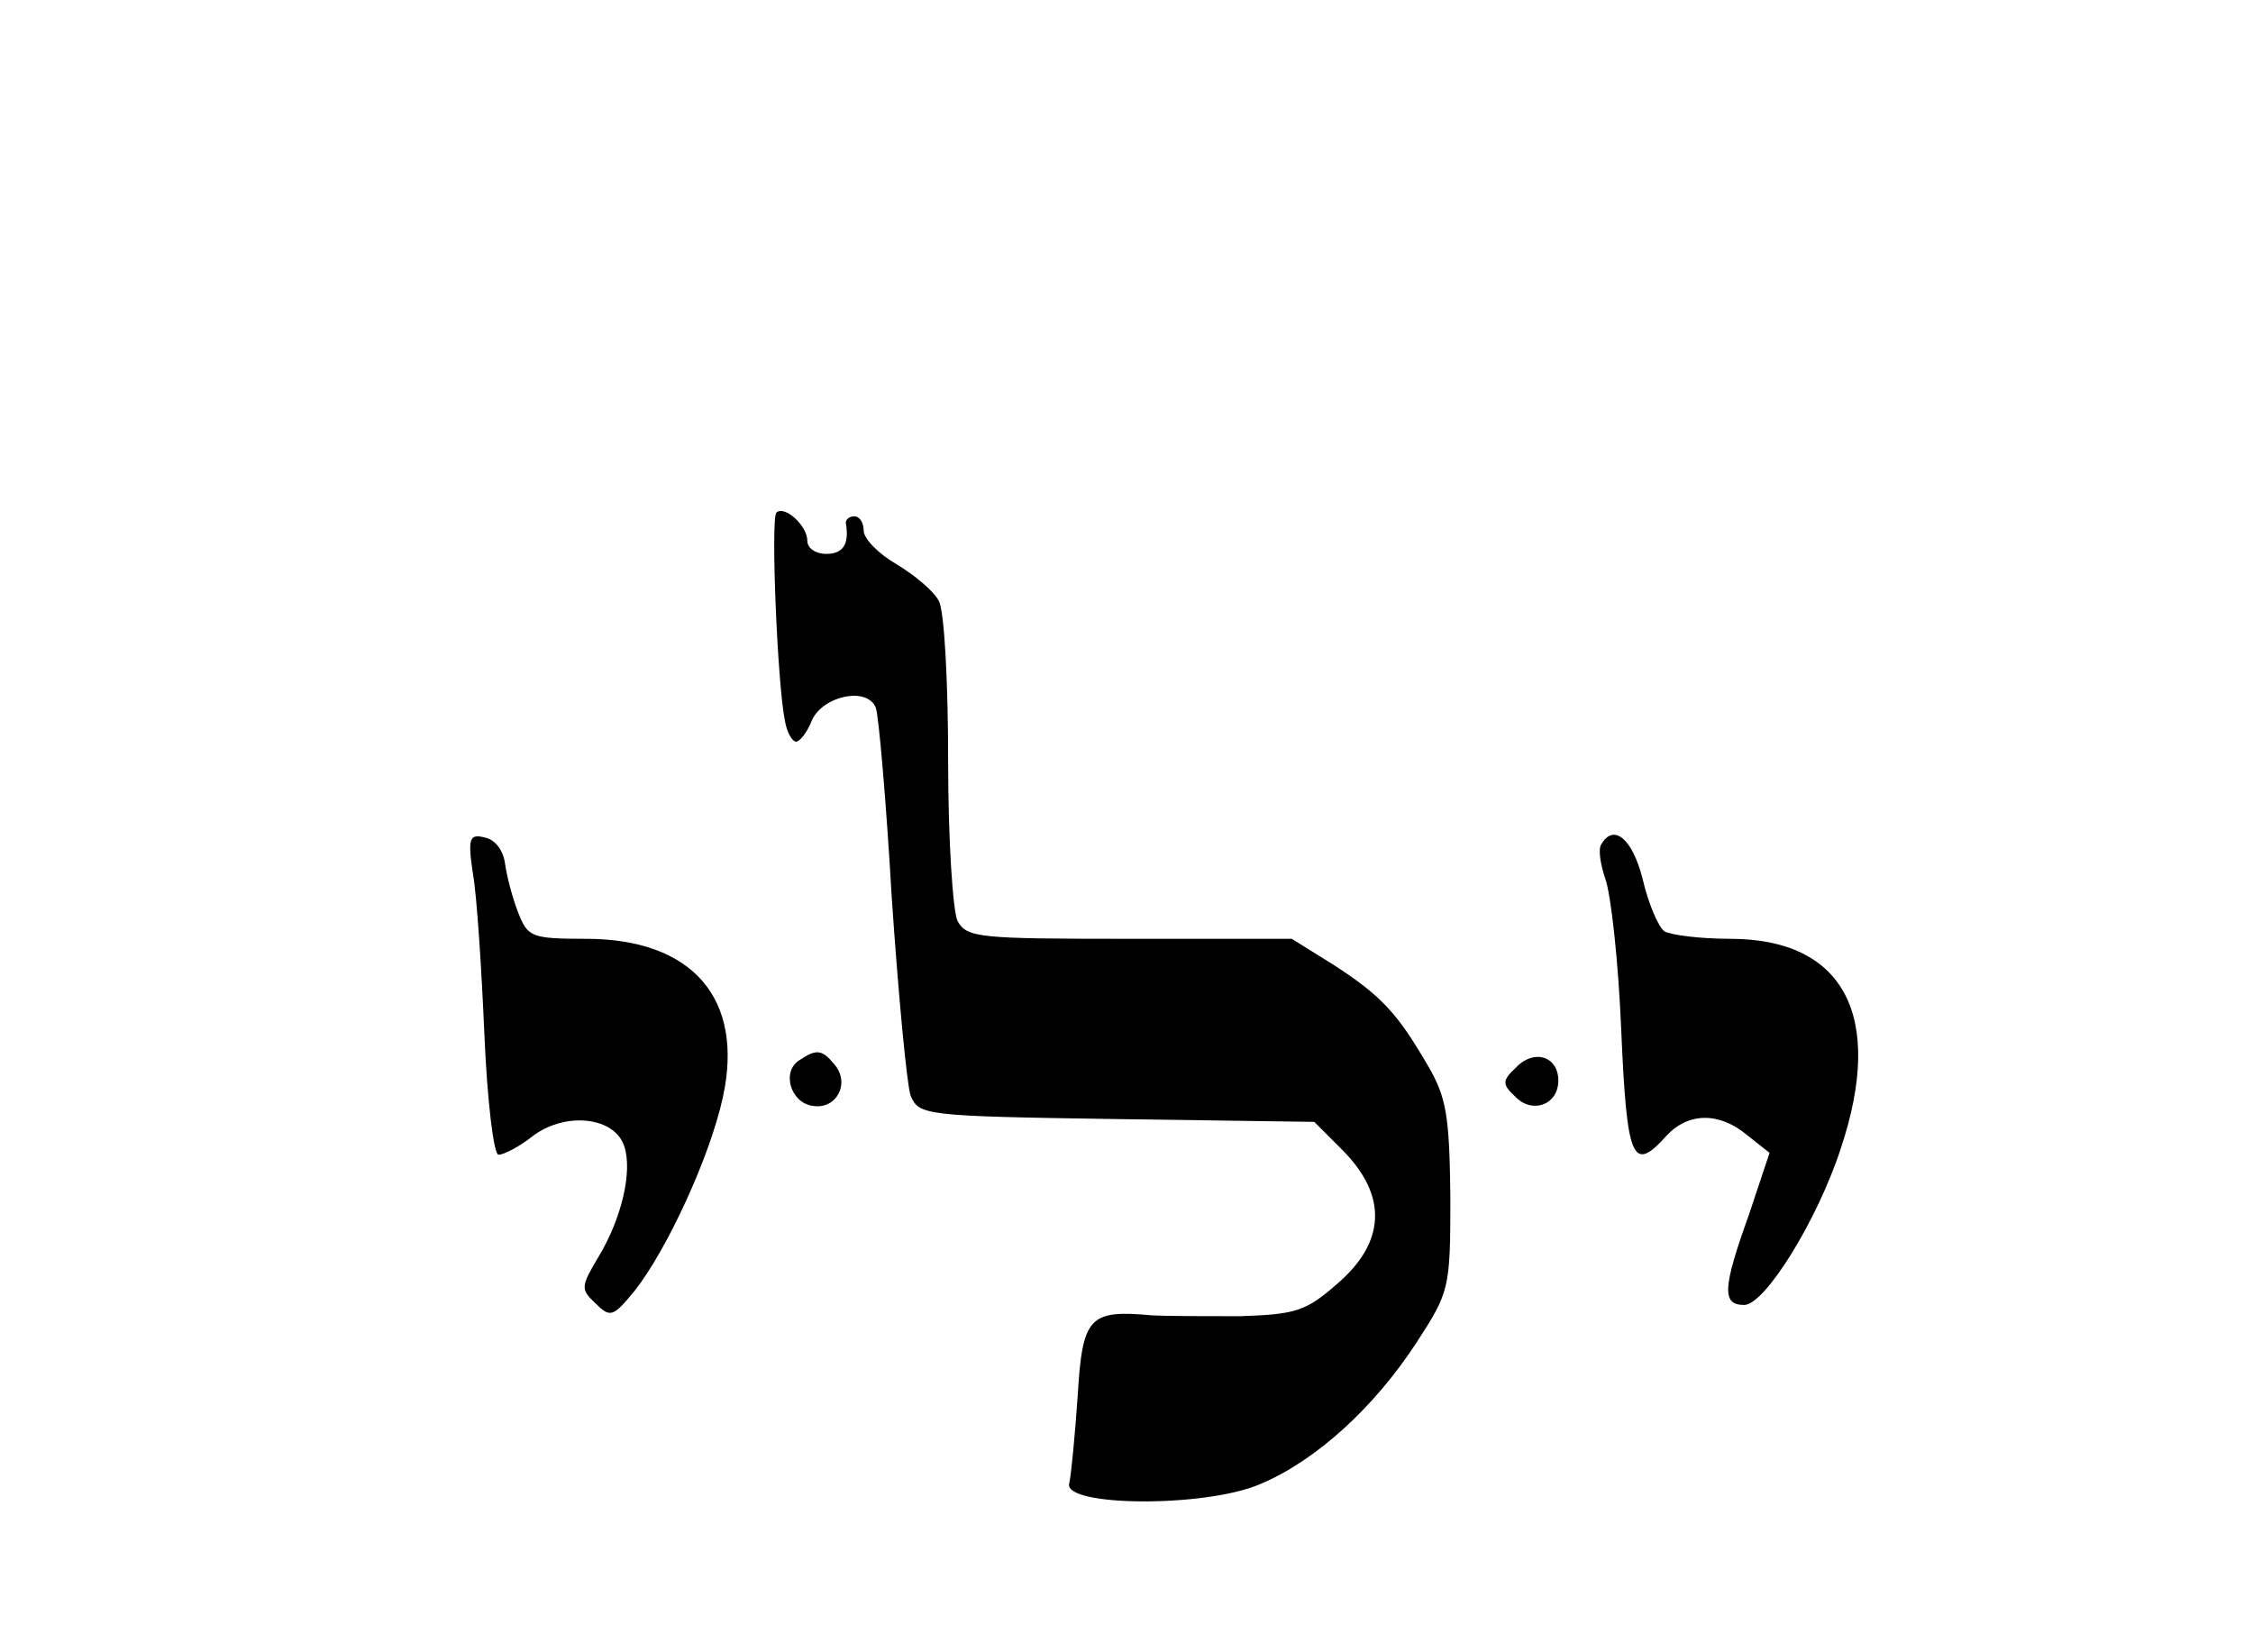 <?xml version="1.0" standalone="no"?>
<!DOCTYPE svg PUBLIC "-//W3C//DTD SVG 20010904//EN"
 "http://www.w3.org/TR/2001/REC-SVG-20010904/DTD/svg10.dtd">
<svg version="1.0" xmlns="http://www.w3.org/2000/svg"
  viewBox="0 -32 240 176"
 preserveAspectRatio="xMidYMid meet">

<g transform="translate(0,156) scale(0.1,-0.1)"
stroke="none">
<path d="M827 1334 c-6 -7 1 -181 9 -221 2 -13 8 -23 12 -23 4 0 12 10 17 23
12 26 59 36 68 13 3 -8 11 -99 17 -203 7 -103 16 -198 20 -210 9 -21 14 -22
219 -25 l211 -3 31 -31 c47 -48 45 -97 -6 -141 -34 -30 -45 -33 -104 -35 -36
0 -79 0 -95 1 -66 6 -73 -2 -78 -86 -3 -43 -7 -85 -9 -93 -7 -25 145 -26 203
-1 60 25 122 82 167 151 35 54 36 57 36 155 -1 86 -4 106 -24 140 -32 55 -49
74 -100 107 l-45 28 -173 0 c-160 0 -173 1 -183 19 -5 11 -10 86 -10 171 0 83
-4 160 -10 170 -5 10 -25 27 -45 39 -19 11 -35 27 -35 36 0 8 -4 15 -10 15 -5
0 -9 -3 -9 -7 4 -23 -3 -33 -21 -33 -11 0 -20 6 -20 14 0 16 -24 38 -33 30z"/>
<path d="M504 948 c4 -23 9 -100 12 -170 3 -71 10 -128 15 -128 6 0 23 9 38
21 35 25 86 19 96 -12 9 -27 -3 -77 -27 -117 -19 -32 -20 -35 -4 -50 16 -16
19 -15 42 13 34 43 80 142 94 206 23 105 -32 169 -146 169 -58 0 -62 2 -72 28
-6 15 -12 38 -14 52 -2 15 -11 26 -22 28 -16 4 -18 -1 -12 -40z"/>
<path d="M1706 981 c-4 -5 -1 -22 4 -37 6 -16 14 -88 17 -161 6 -139 12 -153
48 -113 23 25 56 26 86 1 l24 -19 -22 -66 c-28 -78 -29 -96 -5 -96 22 0 78 90
103 167 47 141 3 223 -118 223 -32 0 -63 4 -70 8 -6 4 -17 29 -23 55 -11 44
-31 60 -44 38z"/>
<path d="M852 751 c-20 -12 -10 -46 14 -49 25 -4 40 24 23 44 -13 16 -19 17
-37 5z"/>
<path d="M1615 743 c-15 -14 -15 -18 -1 -31 18 -19 46 -9 46 17 0 26 -26 34
-45 14z"/>
</g>
</svg>
